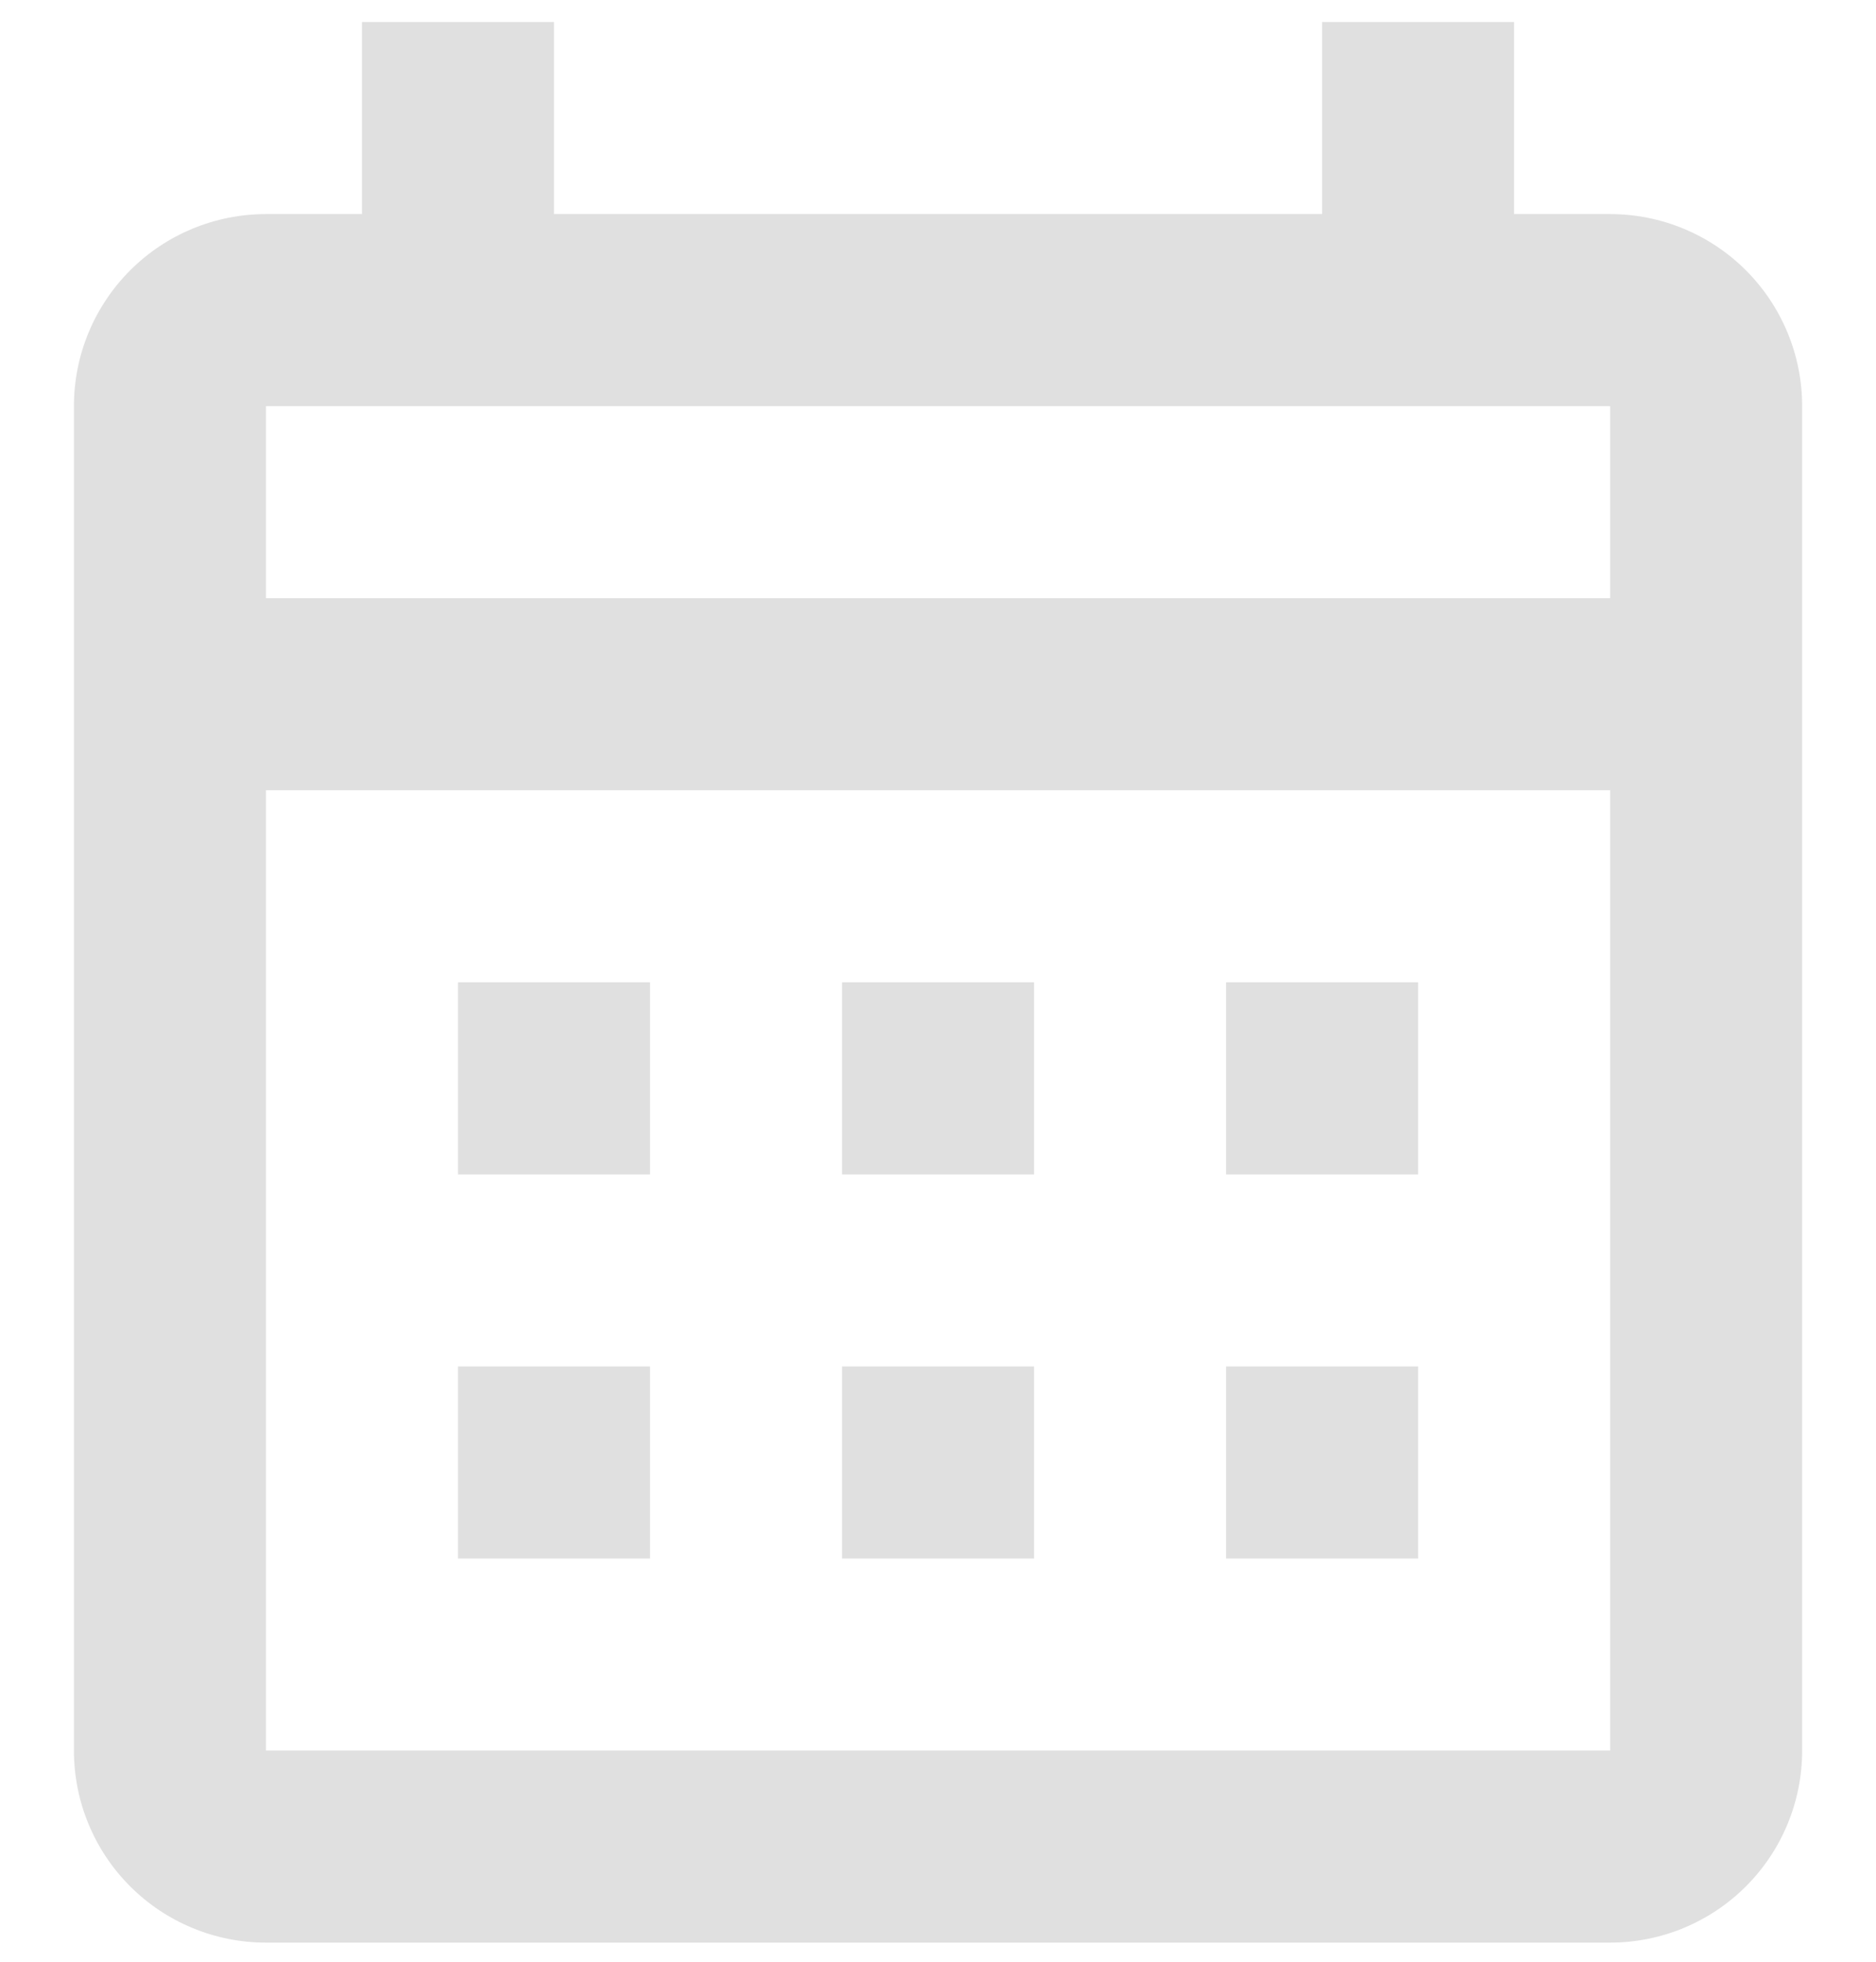 <svg width="22" height="23" viewBox="0 0 22 23" fill="none" xmlns="http://www.w3.org/2000/svg">
<path d="M5.371 11.517L7.623 11.517V13.769L5.371 13.769V11.517ZM21.134 4.762L21.134 20.524C21.134 21.122 20.897 21.695 20.474 22.117C20.052 22.539 19.479 22.776 18.882 22.776L3.119 22.776C2.522 22.776 1.949 22.539 1.527 22.117C1.104 21.695 0.867 21.122 0.867 20.524L0.867 4.762C0.867 4.164 1.104 3.592 1.527 3.169C1.949 2.747 2.522 2.51 3.119 2.51H4.245V0.258L6.497 0.258V2.51L15.504 2.51V0.258L17.756 0.258V2.51L18.882 2.51C19.479 2.51 20.052 2.747 20.474 3.169C20.897 3.592 21.134 4.164 21.134 4.762ZM3.119 7.013L18.882 7.013V4.762L3.119 4.762V7.013ZM18.882 20.524L18.882 9.265L3.119 9.265L3.119 20.524L18.882 20.524ZM14.378 13.769V11.517H16.63V13.769H14.378ZM9.875 13.769V11.517H12.126V13.769H9.875ZM5.371 16.021H7.623V18.273H5.371V16.021ZM14.378 18.273L14.378 16.021H16.63L16.63 18.273H14.378ZM9.875 18.273L9.875 16.021H12.126L12.126 18.273L9.875 18.273Z" fill="#E0E0E0"/>
</svg>

